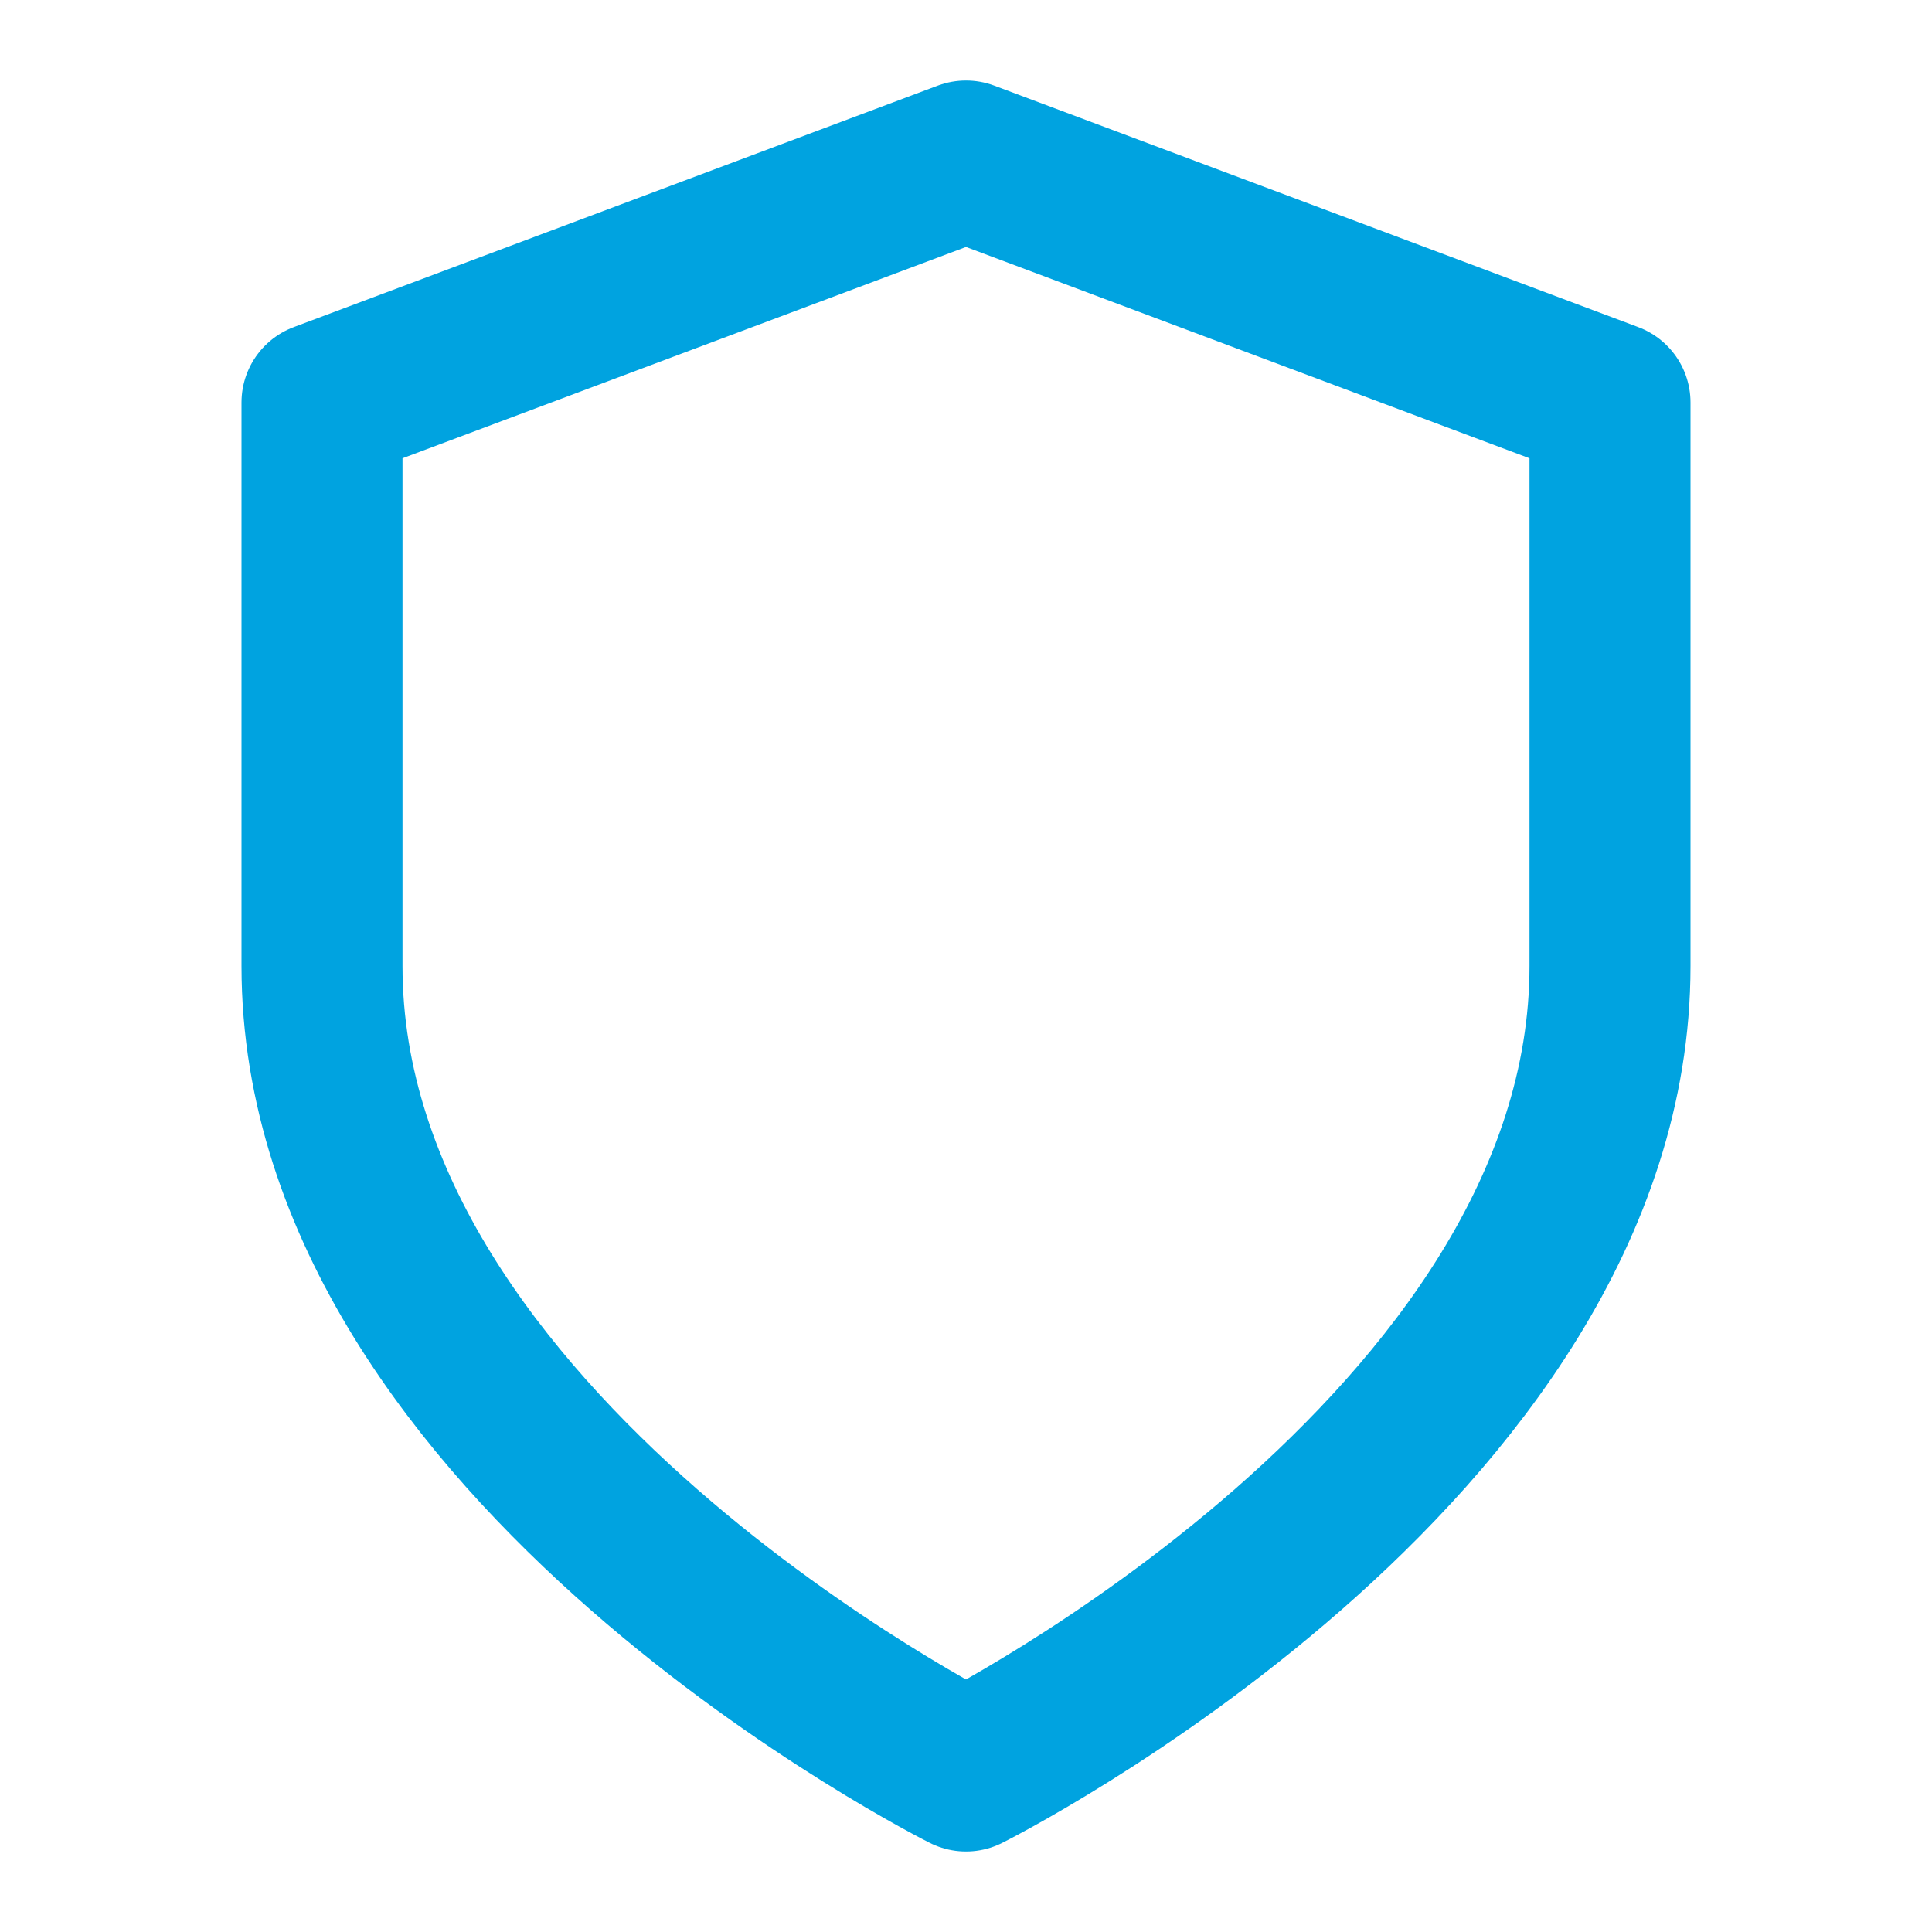 <svg xmlns="http://www.w3.org/2000/svg" width="24" height="24" viewBox="0 0 24 24" fill="none" stroke="#00A3E0" stroke-width="2" stroke-linecap="round" stroke-linejoin="round">
  <path d="M12 22s8-4 8-10V5l-8-3-8 3v7c0 6 8 10 8 10z"/>
</svg>